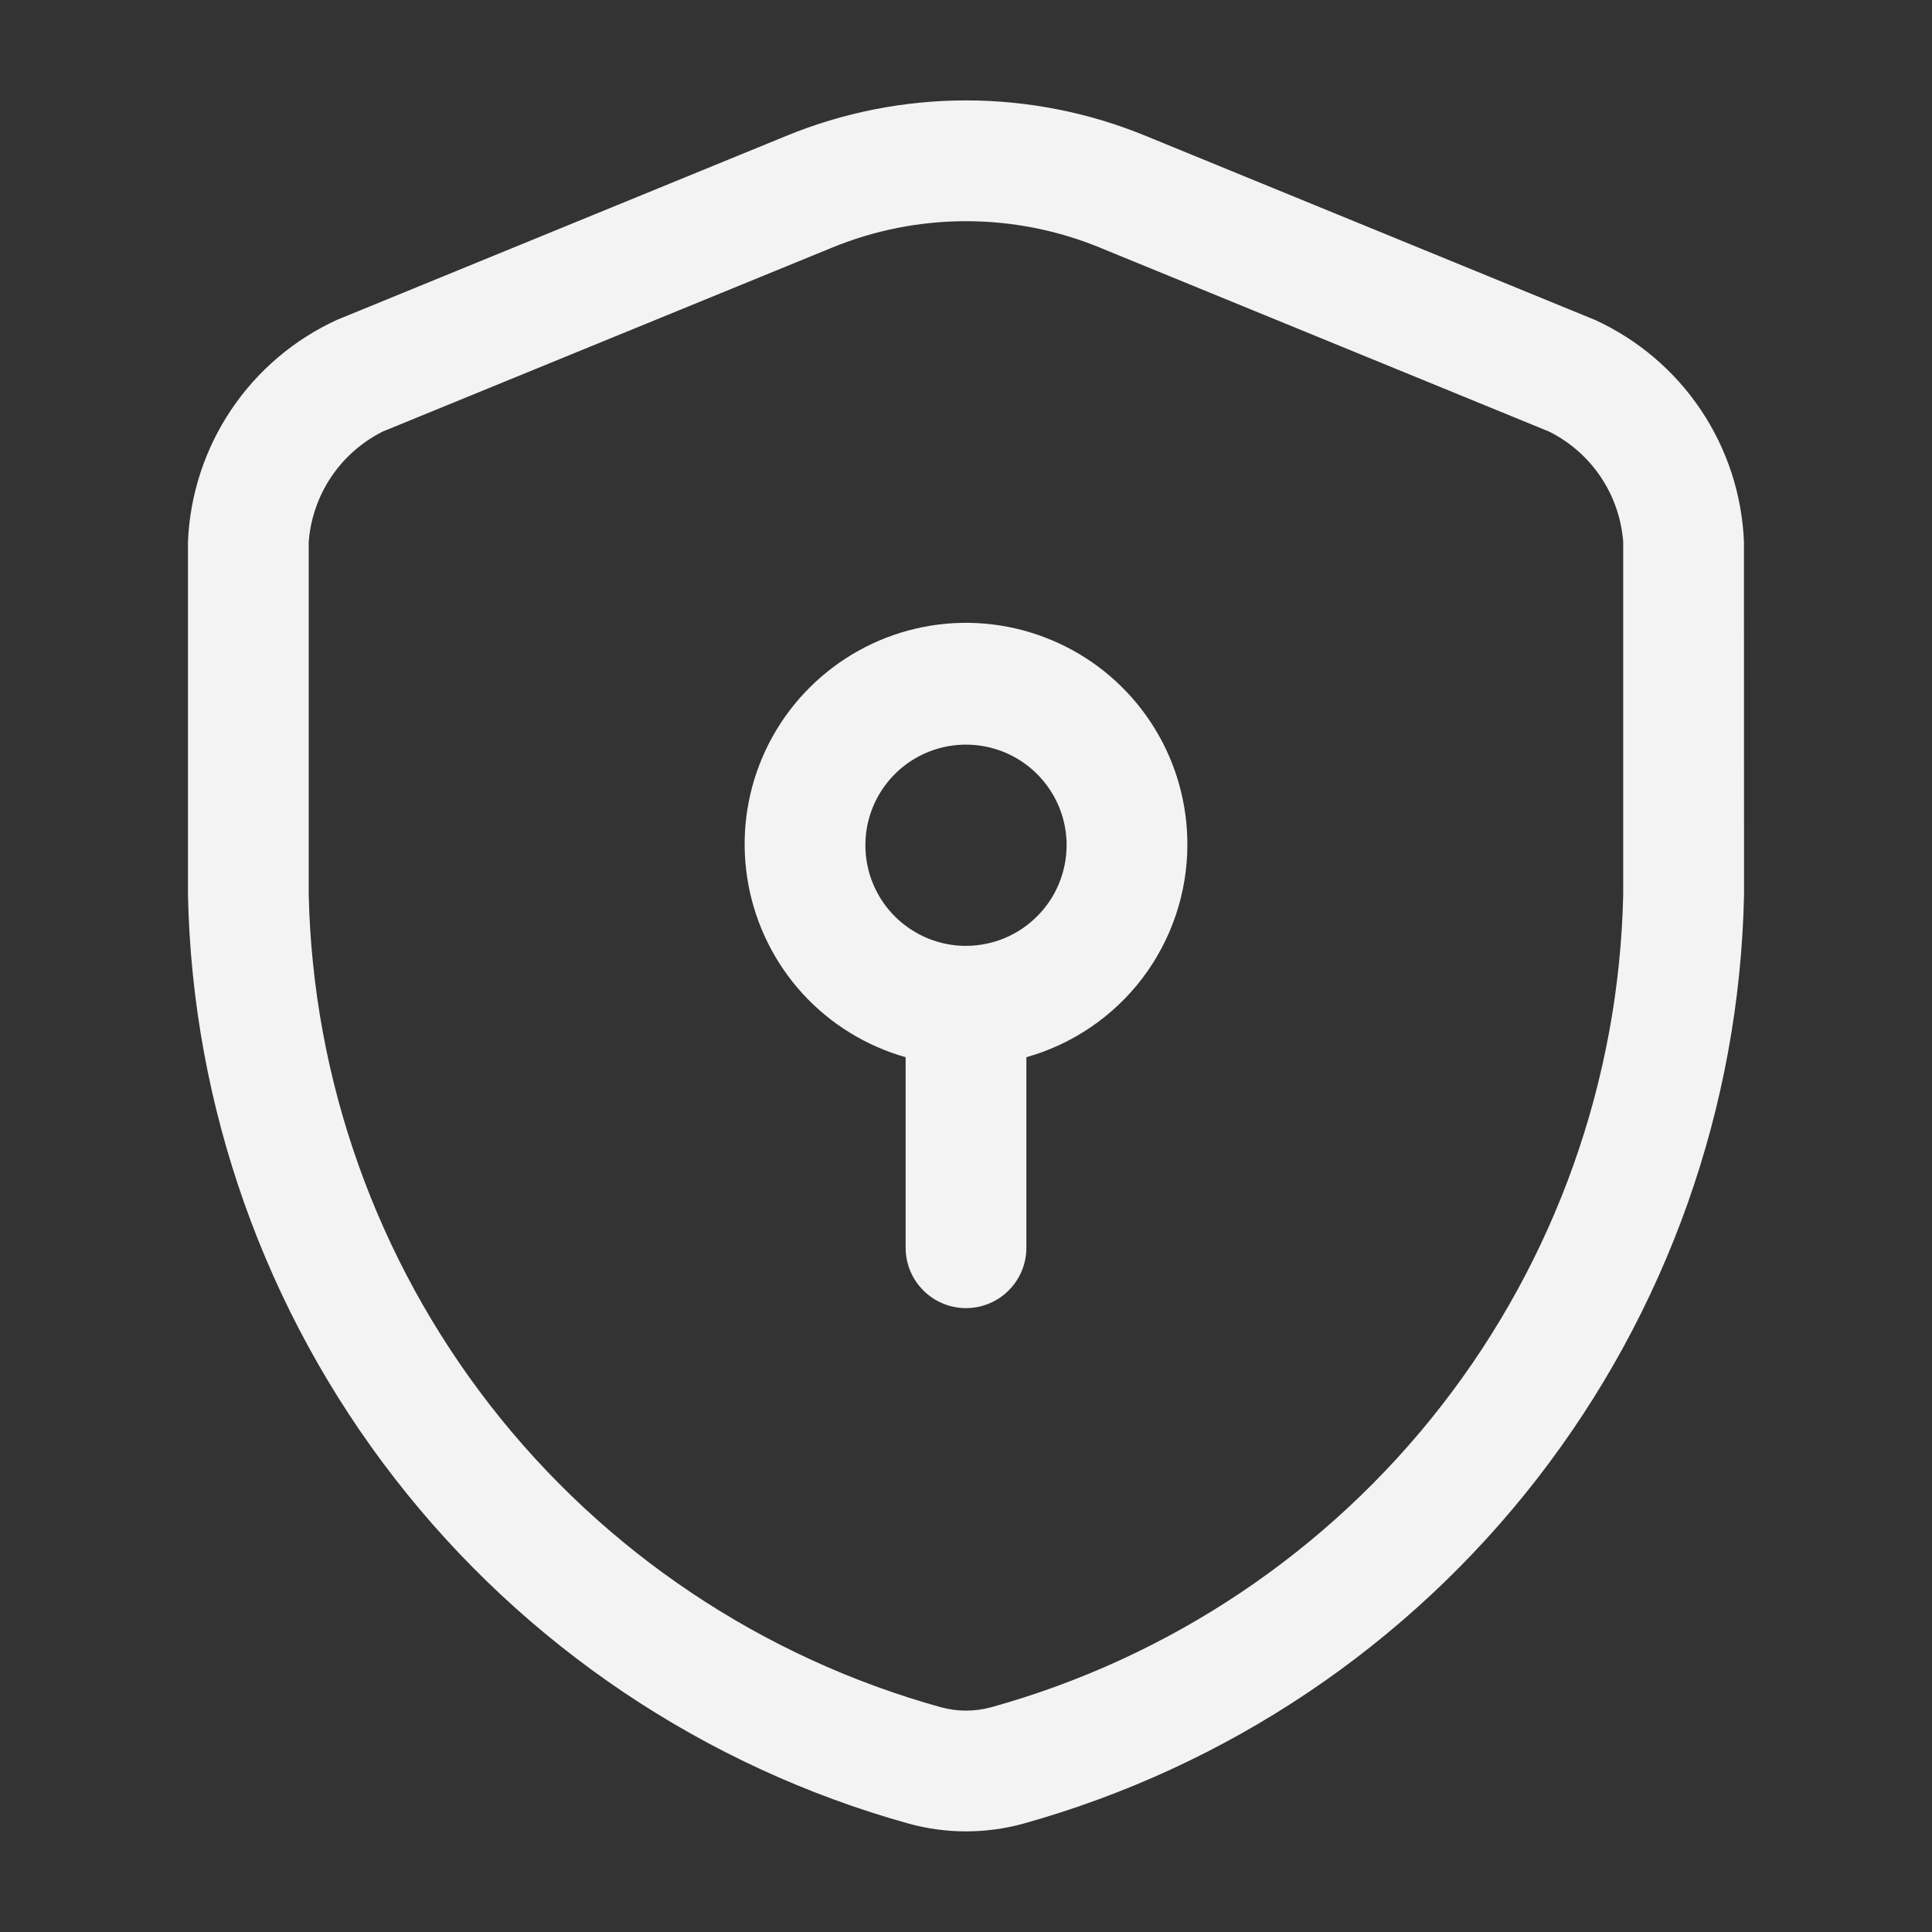 <svg width="24" height="24" viewBox="0 0 24 24" fill="none" xmlns="http://www.w3.org/2000/svg">
<rect x="0" y="0" width="24" height="24" fill="#333333" stroke="none"/>
<path d="M21.664 6.731C21.64 6.145 21.455 5.578 21.128 5.091C20.801 4.604 20.346 4.218 19.813 3.974L14.242 1.692C12.806 1.099 11.194 1.099 9.758 1.692L4.187 3.973C3.654 4.217 3.198 4.604 2.872 5.09C2.545 5.577 2.359 6.145 2.335 6.731V11.117C2.39 13.747 3.291 16.288 4.904 18.366C6.517 20.444 8.755 21.948 11.289 22.654C11.755 22.782 12.246 22.782 12.712 22.654C15.245 21.947 17.484 20.444 19.097 18.366C20.709 16.288 21.61 13.746 21.665 11.117L21.664 6.731ZM12.313 21.208C12.108 21.264 11.893 21.264 11.688 21.208C9.469 20.592 7.507 19.279 6.092 17.461C4.678 15.644 3.887 13.419 3.835 11.117V6.731C3.857 6.443 3.953 6.165 4.114 5.925C4.275 5.685 4.496 5.491 4.754 5.361L10.327 3.08C11.398 2.637 12.602 2.637 13.673 3.08L19.245 5.362C19.503 5.491 19.724 5.685 19.885 5.925C20.046 6.165 20.142 6.443 20.164 6.731V11.117C20.113 13.419 19.321 15.643 17.907 17.461C16.493 19.278 14.532 20.592 12.313 21.208Z" fill="#F3F3F3"/>
<path d="M14.75 10.5C14.752 9.988 14.612 9.485 14.344 9.049C14.076 8.612 13.691 8.259 13.234 8.03C12.776 7.8 12.263 7.702 11.753 7.748C11.243 7.794 10.756 7.982 10.347 8.29C9.938 8.598 9.622 9.014 9.437 9.491C9.251 9.968 9.203 10.488 9.297 10.991C9.391 11.495 9.623 11.962 9.968 12.341C10.313 12.719 10.757 12.993 11.25 13.133V15.5C11.25 15.699 11.329 15.89 11.47 16.03C11.61 16.171 11.801 16.25 12 16.25C12.199 16.25 12.39 16.171 12.53 16.03C12.671 15.89 12.75 15.699 12.75 15.5V13.133C13.324 12.971 13.83 12.627 14.191 12.152C14.552 11.676 14.748 11.097 14.75 10.5ZM12 11.75C11.753 11.75 11.511 11.677 11.306 11.539C11.1 11.402 10.94 11.207 10.845 10.978C10.751 10.75 10.726 10.499 10.774 10.256C10.822 10.014 10.941 9.791 11.116 9.616C11.291 9.441 11.514 9.322 11.756 9.274C11.999 9.226 12.25 9.251 12.478 9.345C12.707 9.44 12.902 9.6 13.039 9.806C13.177 10.011 13.25 10.253 13.25 10.5C13.249 10.831 13.118 11.149 12.883 11.383C12.649 11.618 12.331 11.749 12 11.75Z" fill="#F3F3F3"/>
</svg>
